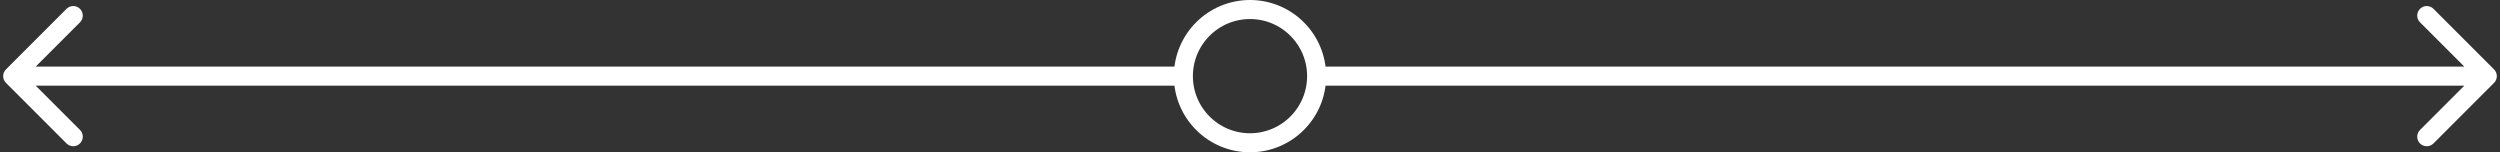 <svg width="394" height="24" viewBox="0 0 394 24" fill="none" xmlns="http://www.w3.org/2000/svg">
<rect x="0" y="0" width="394" height="24" fill="#333333" stroke="none"/>
<path d="M0.939 13.061C0.354 12.475 0.354 11.525 0.939 10.939L10.485 1.393C11.071 0.808 12.021 0.808 12.607 1.393C13.192 1.979 13.192 2.929 12.607 3.515L4.121 12L12.607 20.485C13.192 21.071 13.192 22.021 12.607 22.607C12.021 23.192 11.071 23.192 10.485 22.607L0.939 13.061ZM186 13.5H2V10.5H186V13.5Z" fill="white"/>
<path d="M393.061 13.061C393.646 12.475 393.646 11.525 393.061 10.939L383.515 1.393C382.929 0.808 381.979 0.808 381.393 1.393C380.808 1.979 380.808 2.929 381.393 3.515L389.879 12L381.393 20.485C380.808 21.071 380.808 22.021 381.393 22.607C381.979 23.192 382.929 23.192 383.515 22.607L393.061 13.061ZM208 13.5H392V10.5H208V13.5Z" fill="white"/>
<circle cx="197" cy="12" r="10.5" stroke="white" stroke-width="3"/>
</svg>
